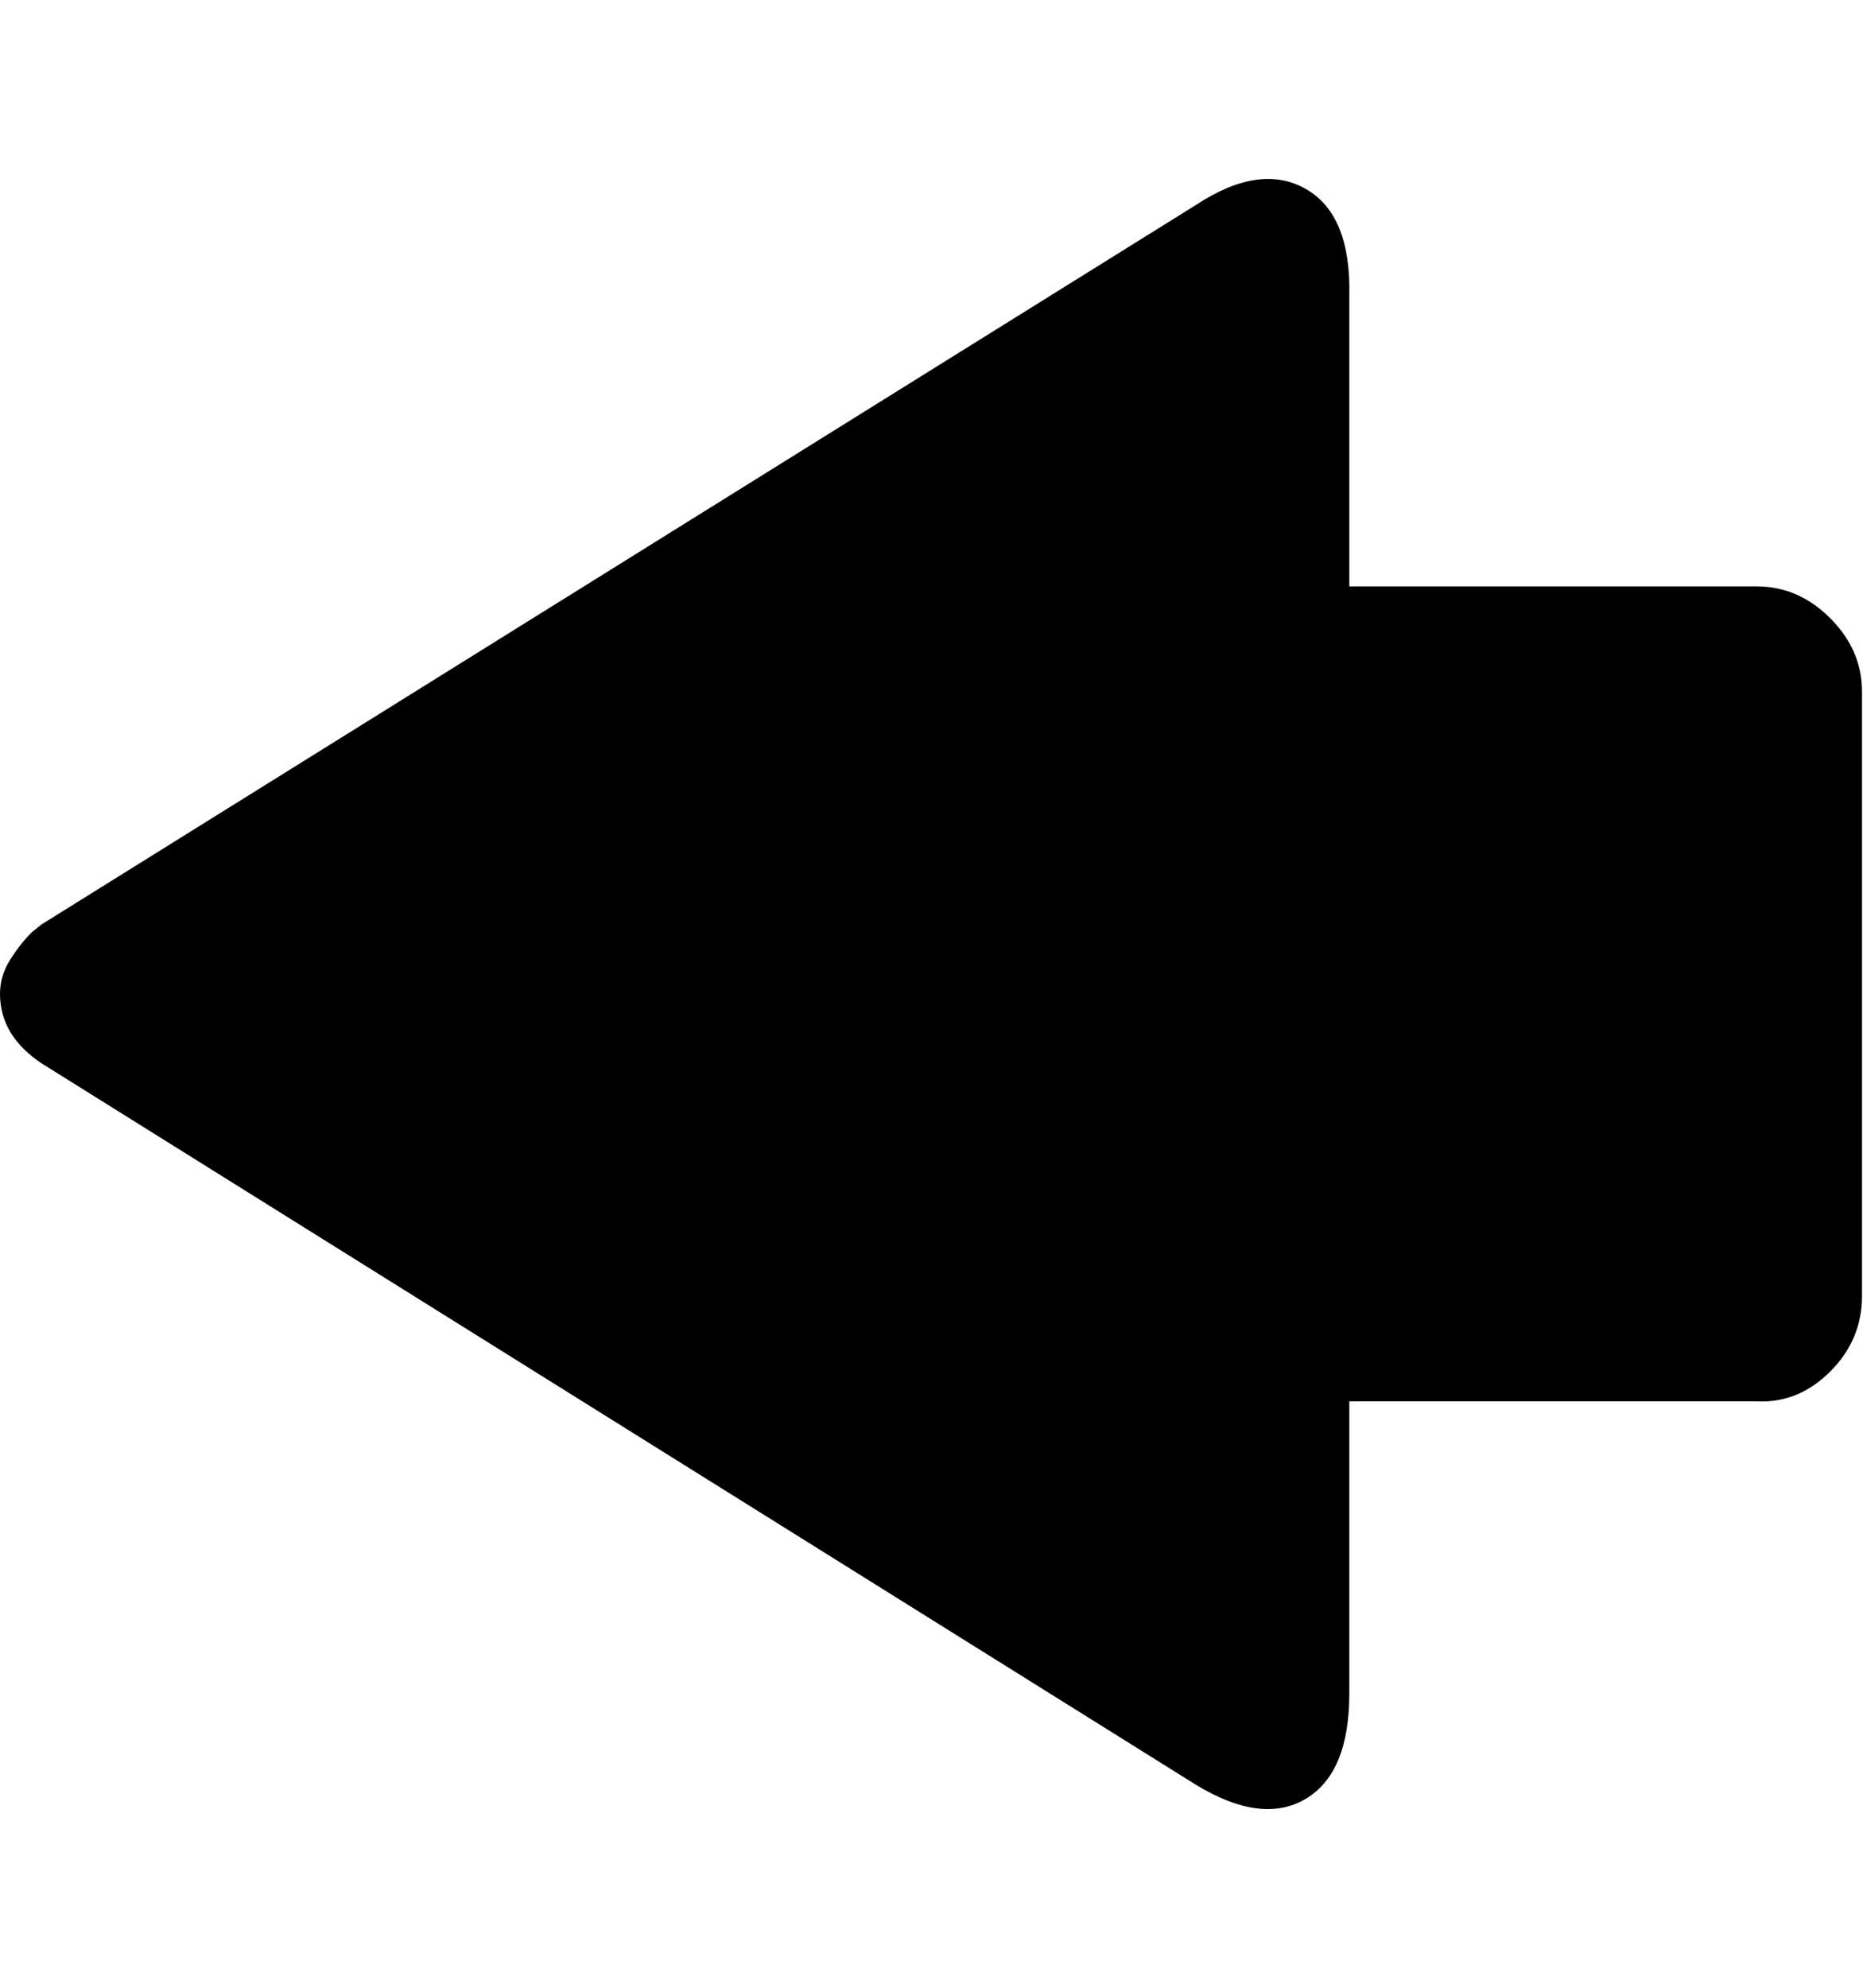 <svg viewBox="0 0 937.5 1000" xmlns="http://www.w3.org/2000/svg"><path fill="currentColor" d="M0 500q0 -9 5 -17t11 -14l5 -4l581 -362q32 -21 55 -8t22 54v146h205q21 0 37 16t16 37v304q0 22 -16 38t-37 15h-205v147q0 40 -22 53t-55 -7l-581 -363q-21 -14 -21 -35z" /></svg>